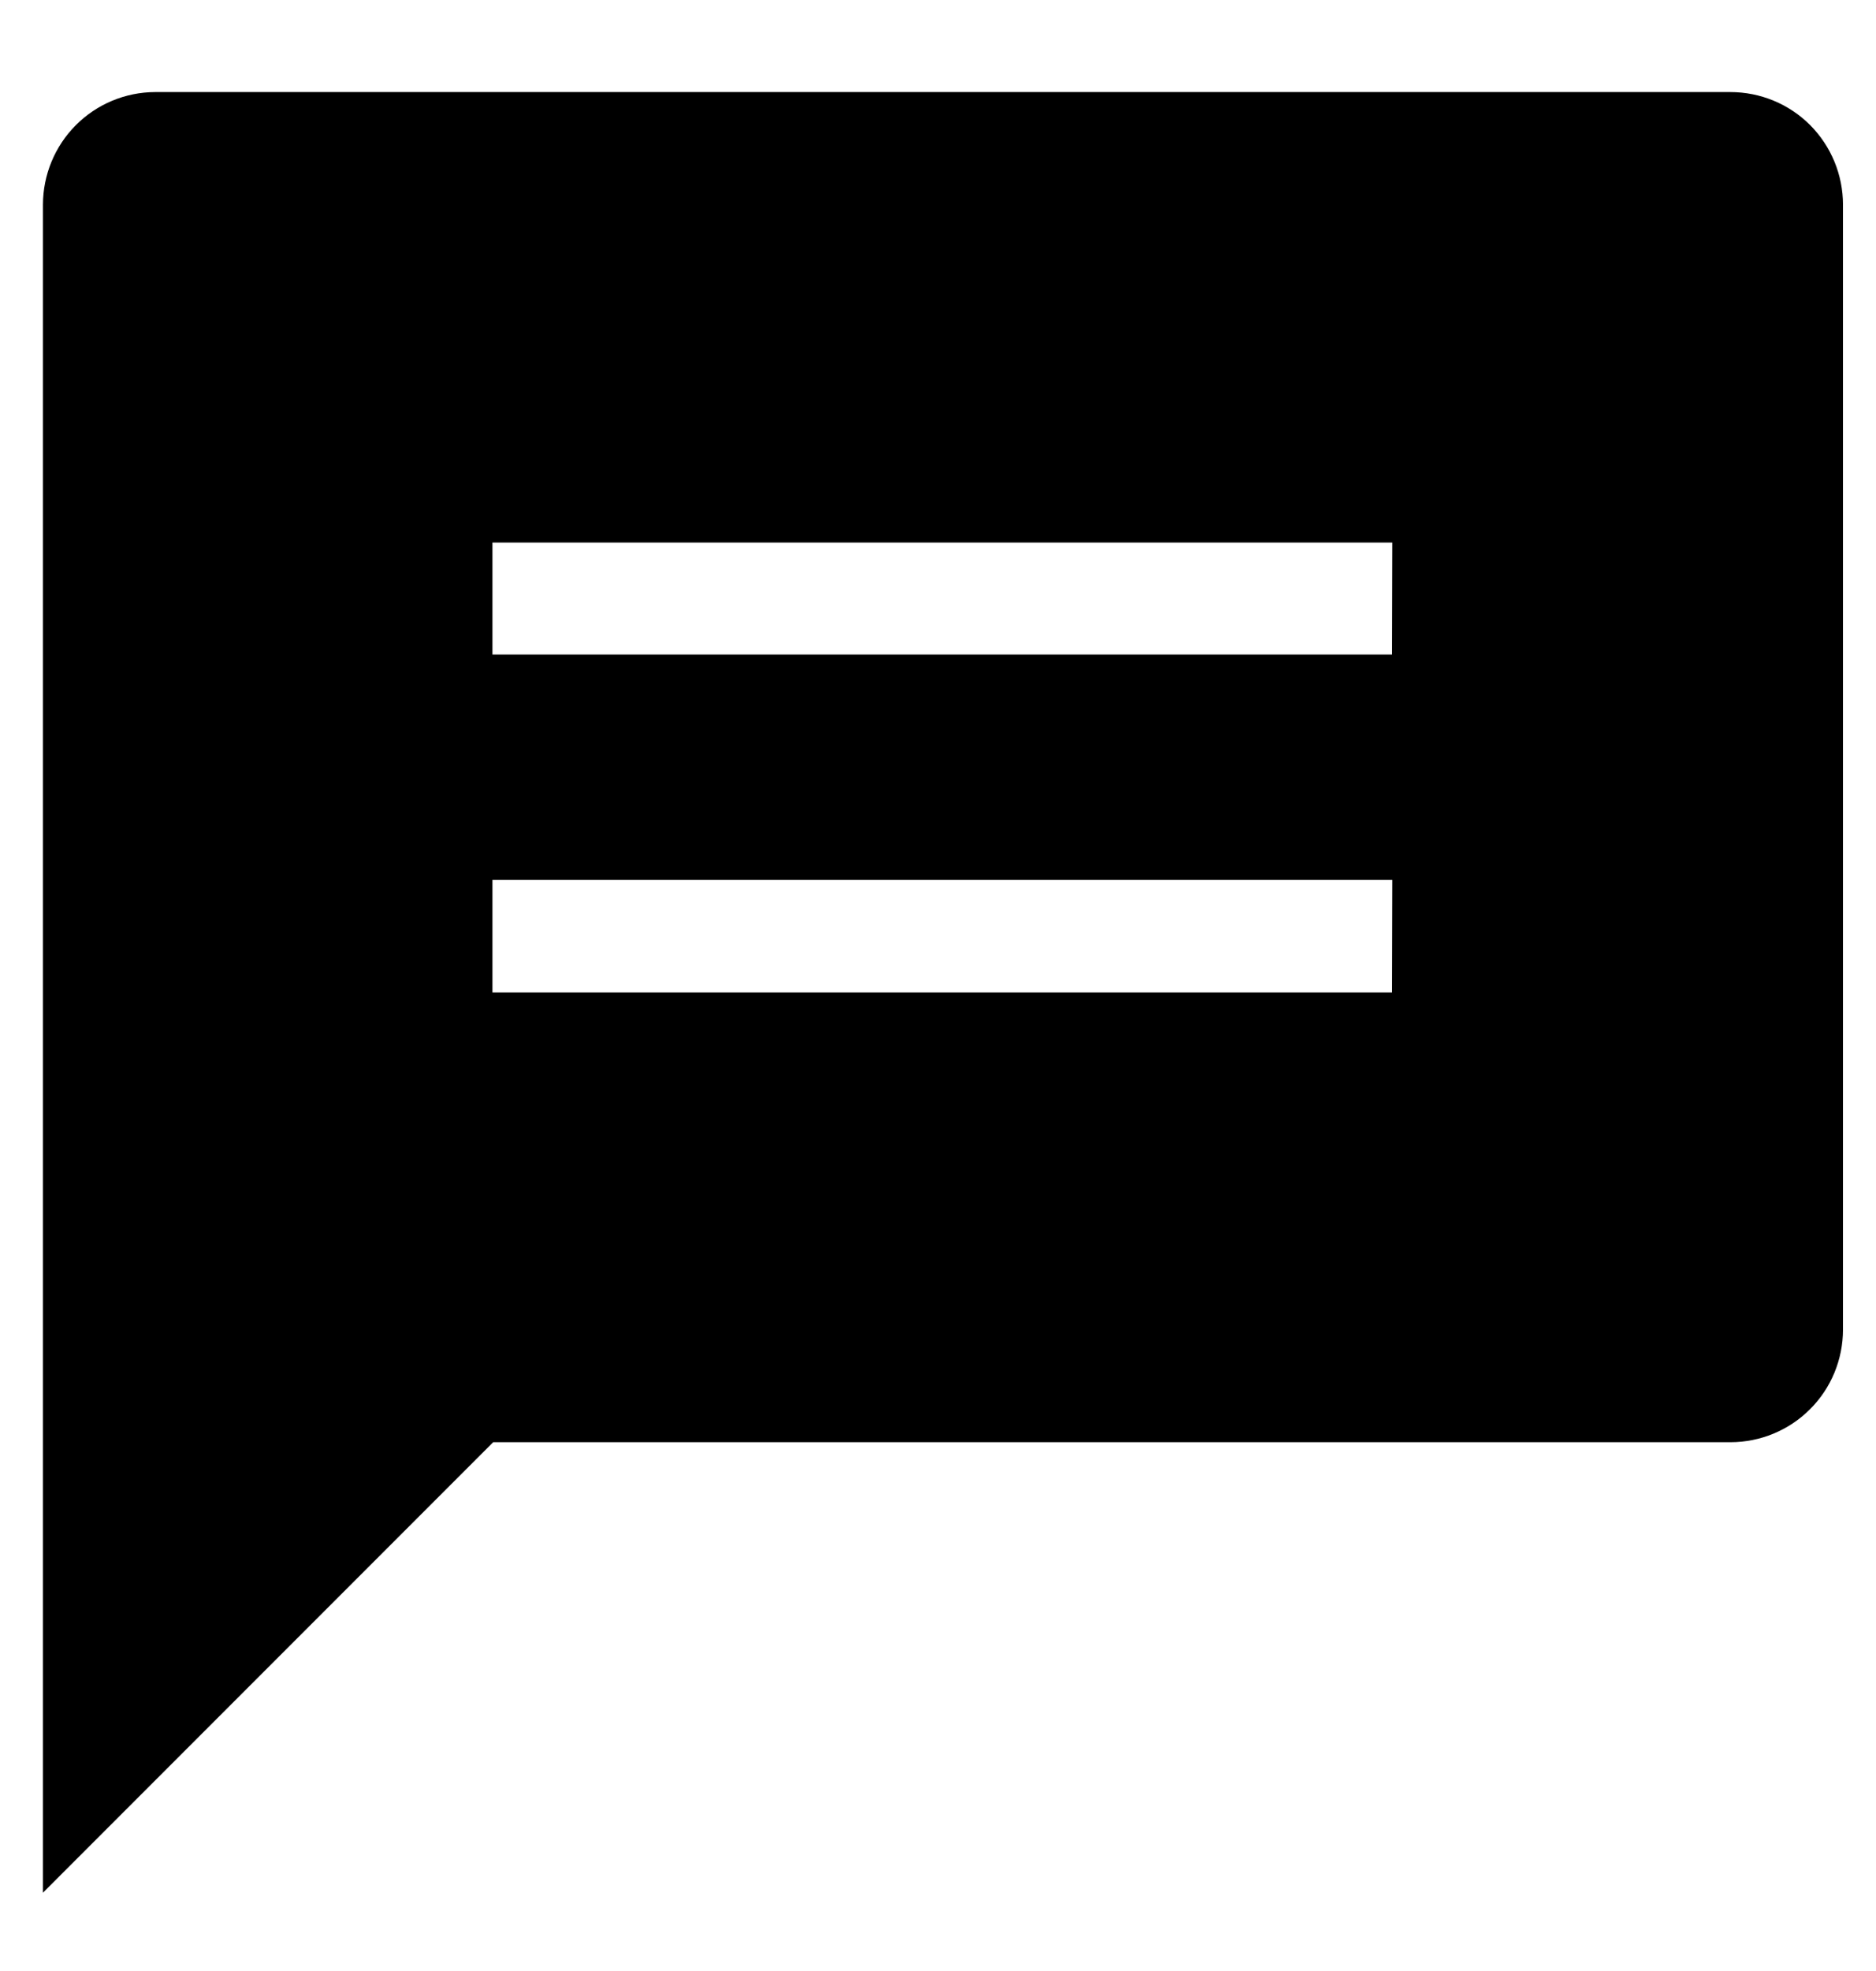 <svg width="20" height="21" viewBox="0 0 20 21" fill="none" xmlns="http://www.w3.org/2000/svg">
<path d="M18.44 0.981H1.653C1.336 0.982 1.032 1.109 0.808 1.334C0.584 1.559 0.458 1.864 0.458 2.181V20.166L5.258 15.366H18.448C18.766 15.366 19.072 15.24 19.297 15.014C19.522 14.79 19.648 14.484 19.648 14.166V2.181C19.648 1.863 19.522 1.558 19.297 1.332C19.072 1.107 18.766 0.981 18.448 0.981H18.44ZM14.84 10.574H5.25V9.374H14.843L14.84 10.574ZM14.84 6.974H5.25V5.781H14.843L14.84 6.974Z" fill="black"/>
</svg>

